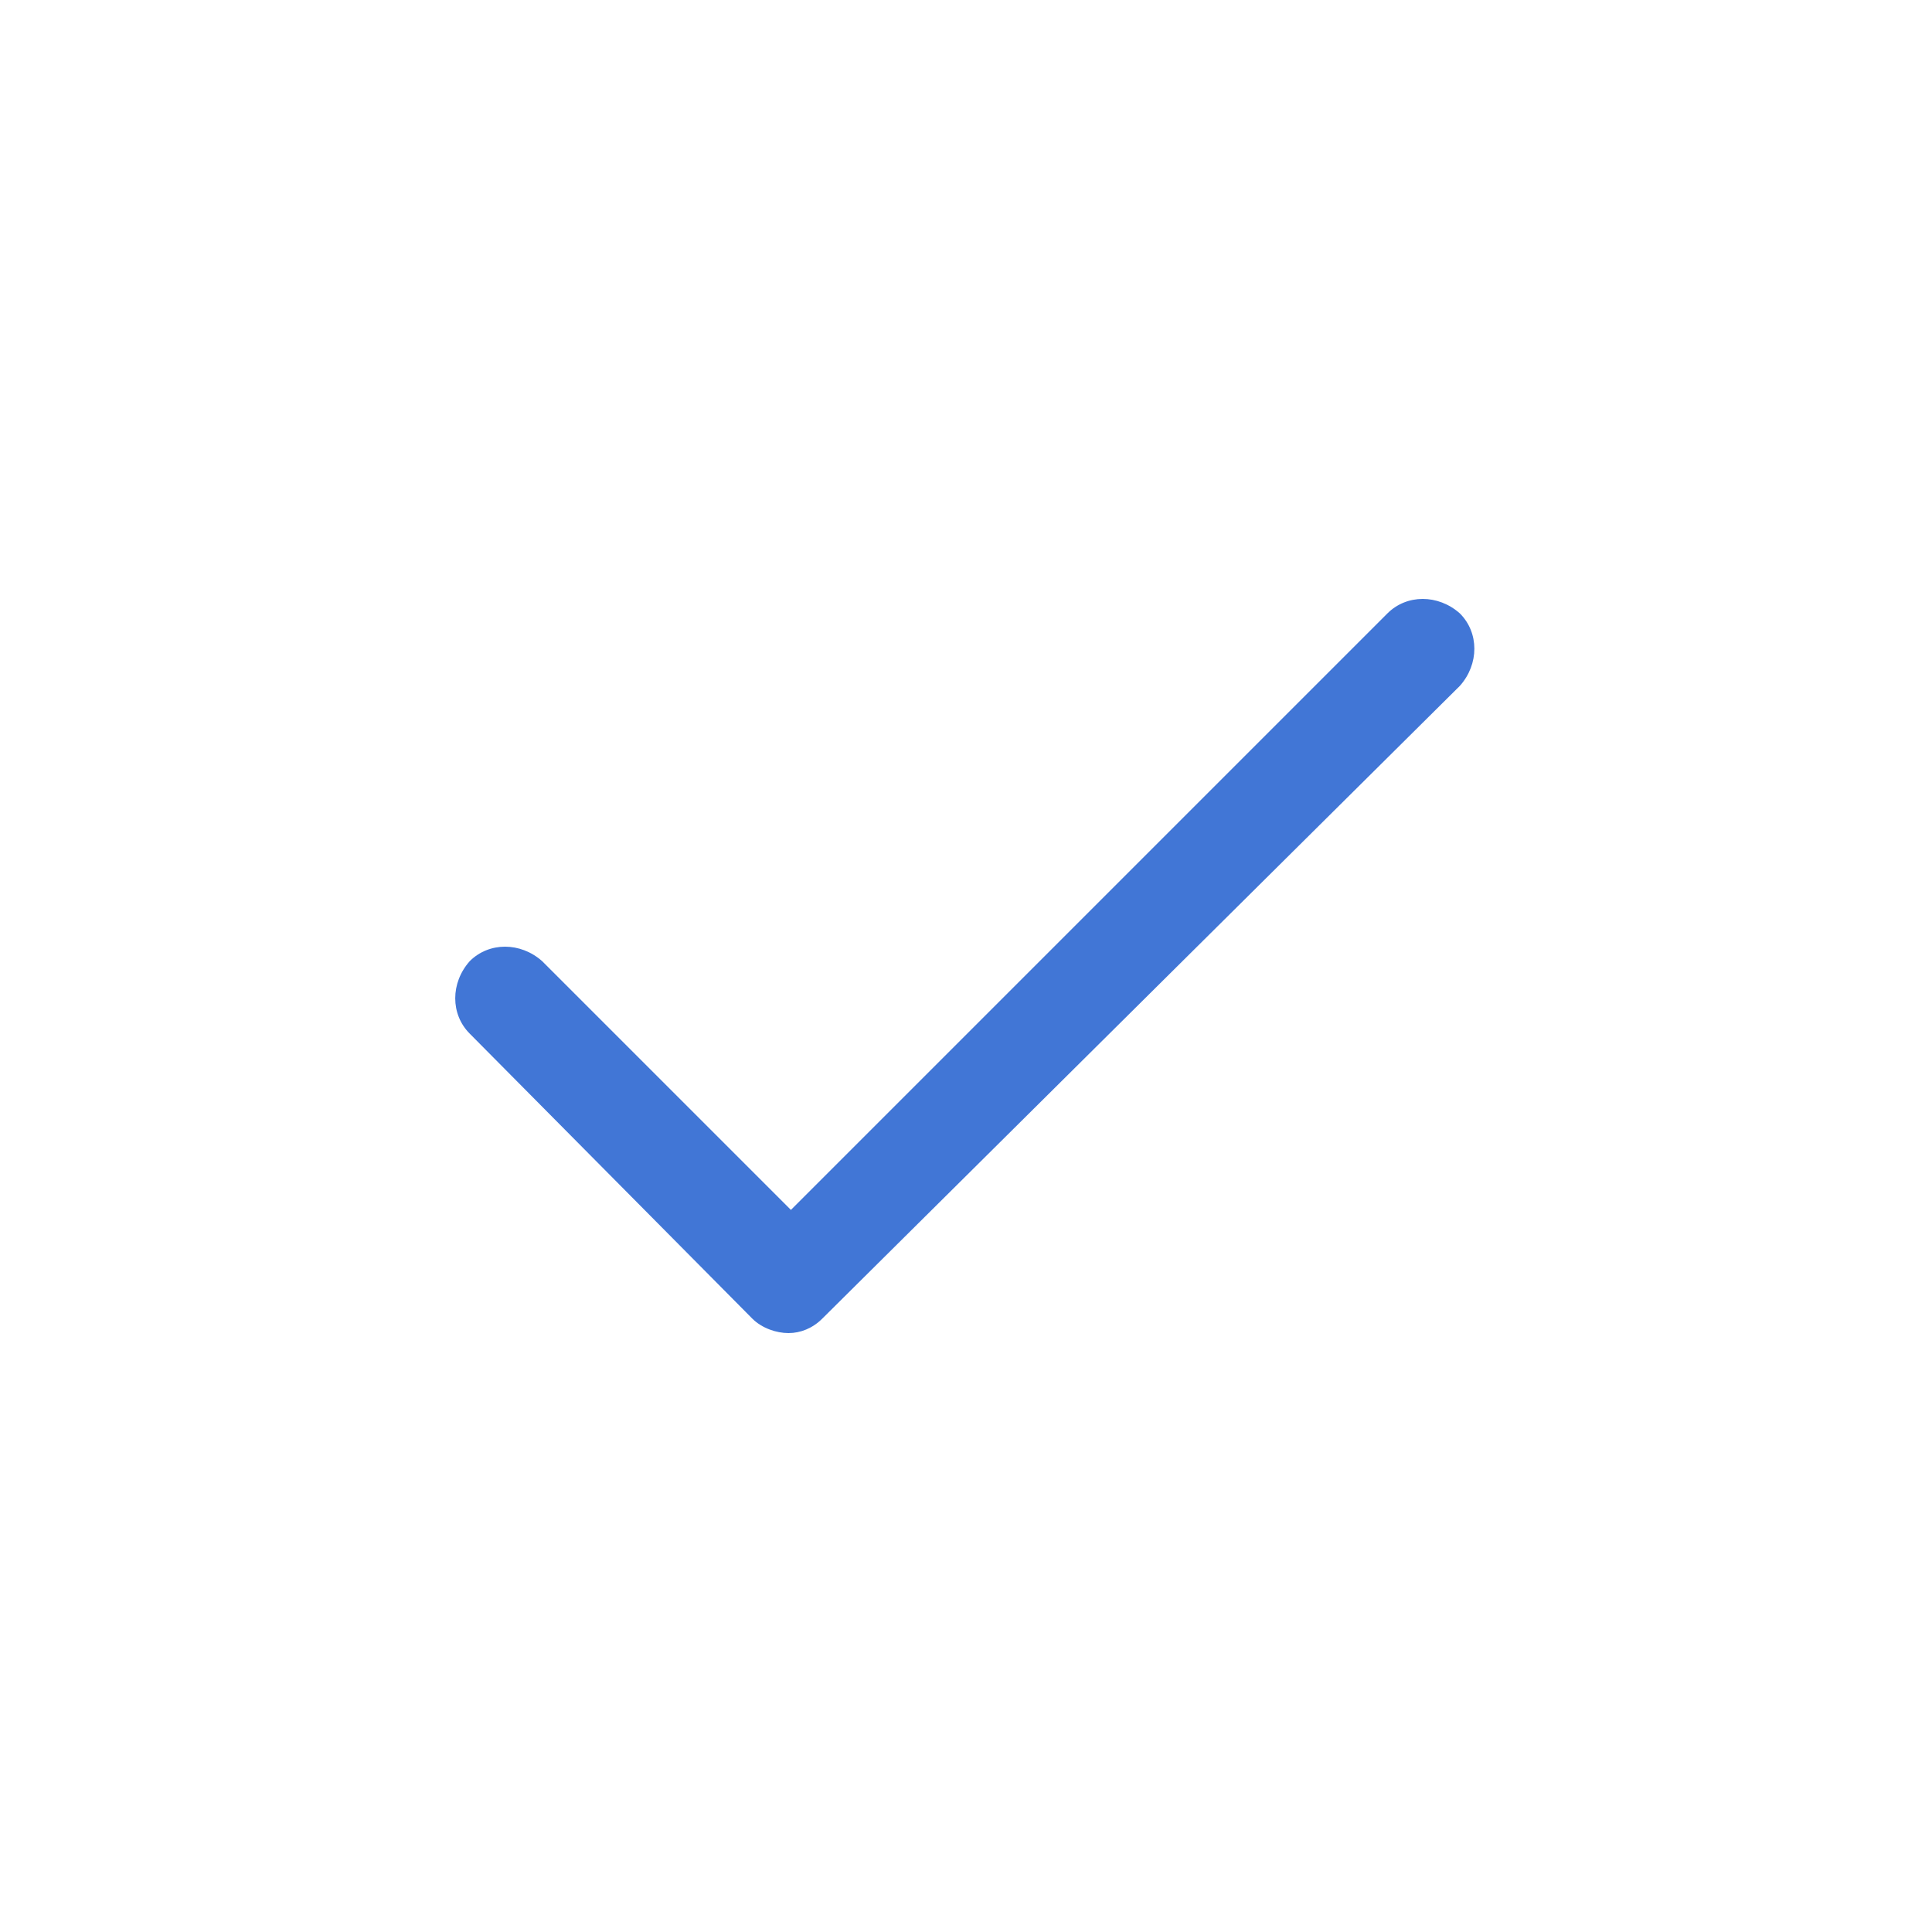 <svg width="800" height="800" viewBox="0 0 800 800" fill="none" xmlns="http://www.w3.org/2000/svg">
<path d="M326.5 552C321.5 552 315.5 550 311.5 546L194.5 428C186.5 420 186.5 407 194.5 398C202.5 390 215.5 390 224.5 398L327.5 501L574.5 254C582.5 246 595.5 246 604.5 254C612.5 262 612.5 275 604.5 284L340.5 546C336.5 550 331.5 552 326.5 552Z" fill="#4176D6"/>
</svg>
